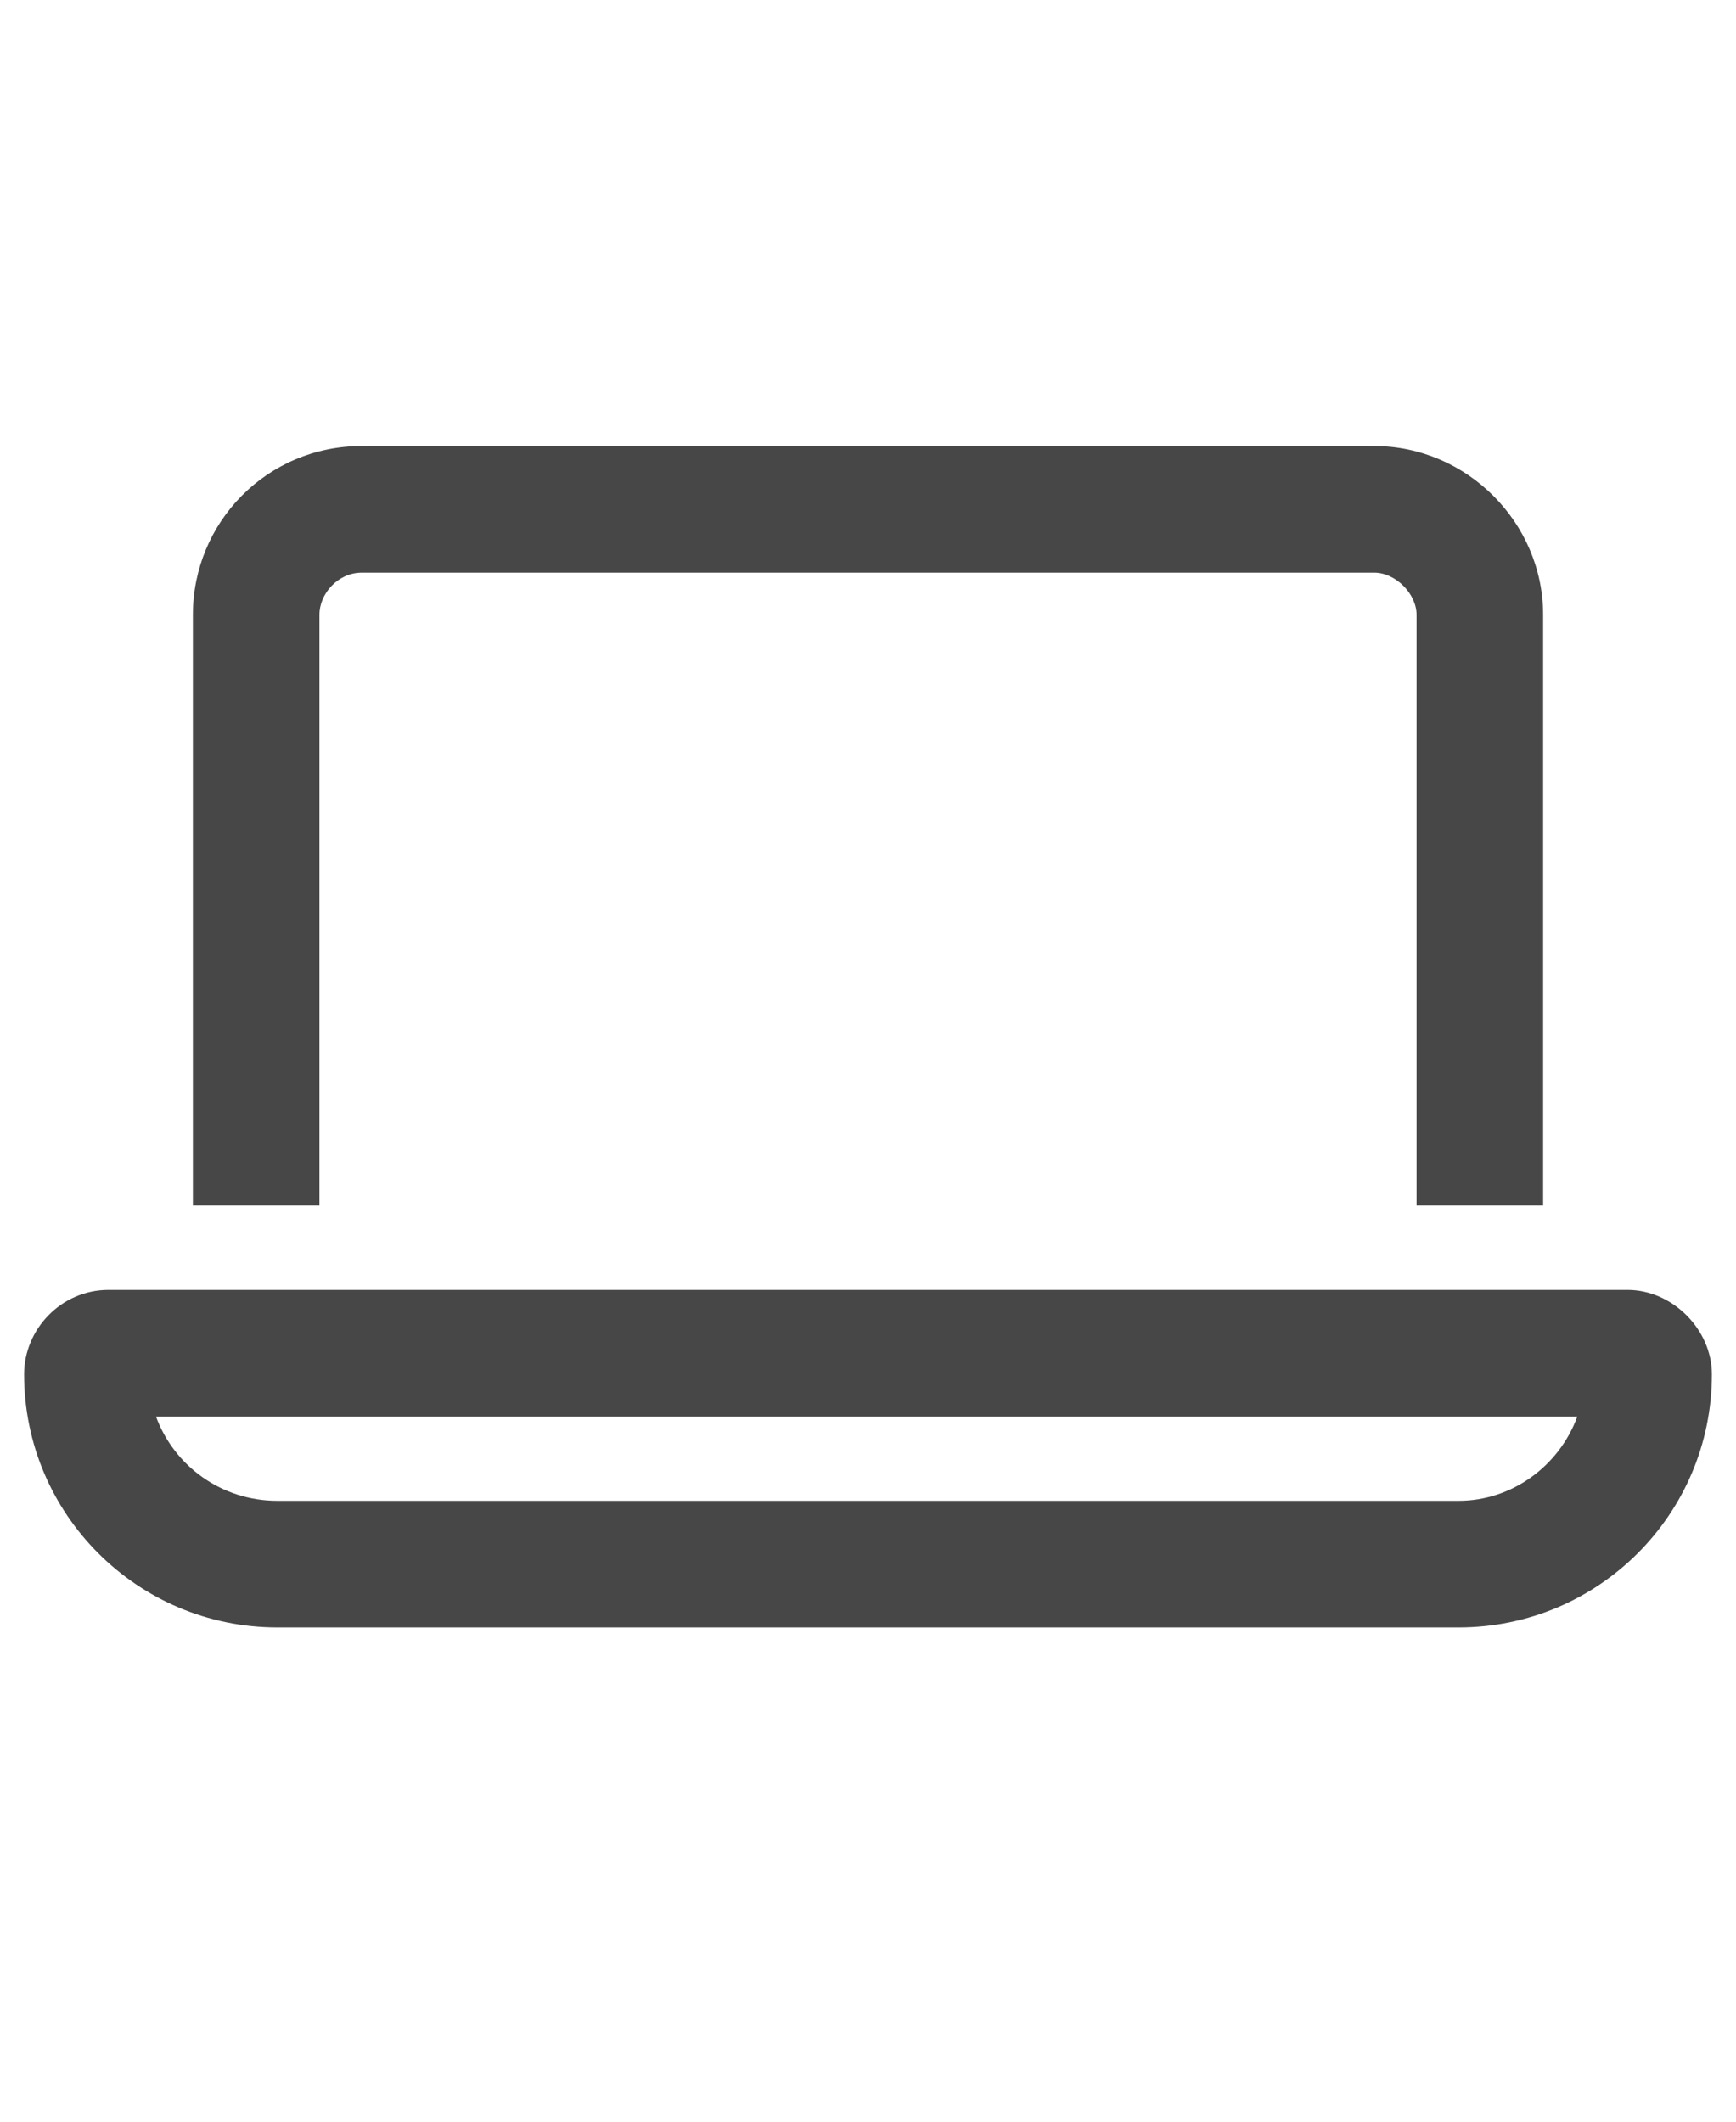<svg width="18" height="22" viewBox="0 0 18 22" fill="none" xmlns="http://www.w3.org/2000/svg">
<g id="label-paired / sm / laptop-sm / bold" clip-path="url(#clip0_2556_12532)">
<path id="icon" d="M14.25 5.938H3.75C3.504 5.938 3.312 6.156 3.312 6.375V12.5H2V6.375C2 5.418 2.766 4.625 3.75 4.625H14.25C15.207 4.625 16 5.418 16 6.375V12.5H14.688V6.375C14.688 6.156 14.469 5.938 14.25 5.938ZM2.875 15.562H15.125C15.672 15.562 16.164 15.207 16.355 14.688H1.617C1.809 15.207 2.301 15.562 2.875 15.562ZM0.25 14.25C0.25 13.785 0.633 13.375 1.125 13.375H16.875C17.34 13.375 17.75 13.785 17.75 14.25C17.75 15.699 16.574 16.875 15.125 16.875H2.875C1.426 16.875 0.25 15.699 0.25 14.25Z" fill="black" fill-opacity="0.72"/>
</g>
<defs>
<clipPath id="clip0_2556_12532">
<rect width="18" height="22" fill="white"/>
</clipPath>
</defs>
</svg>
